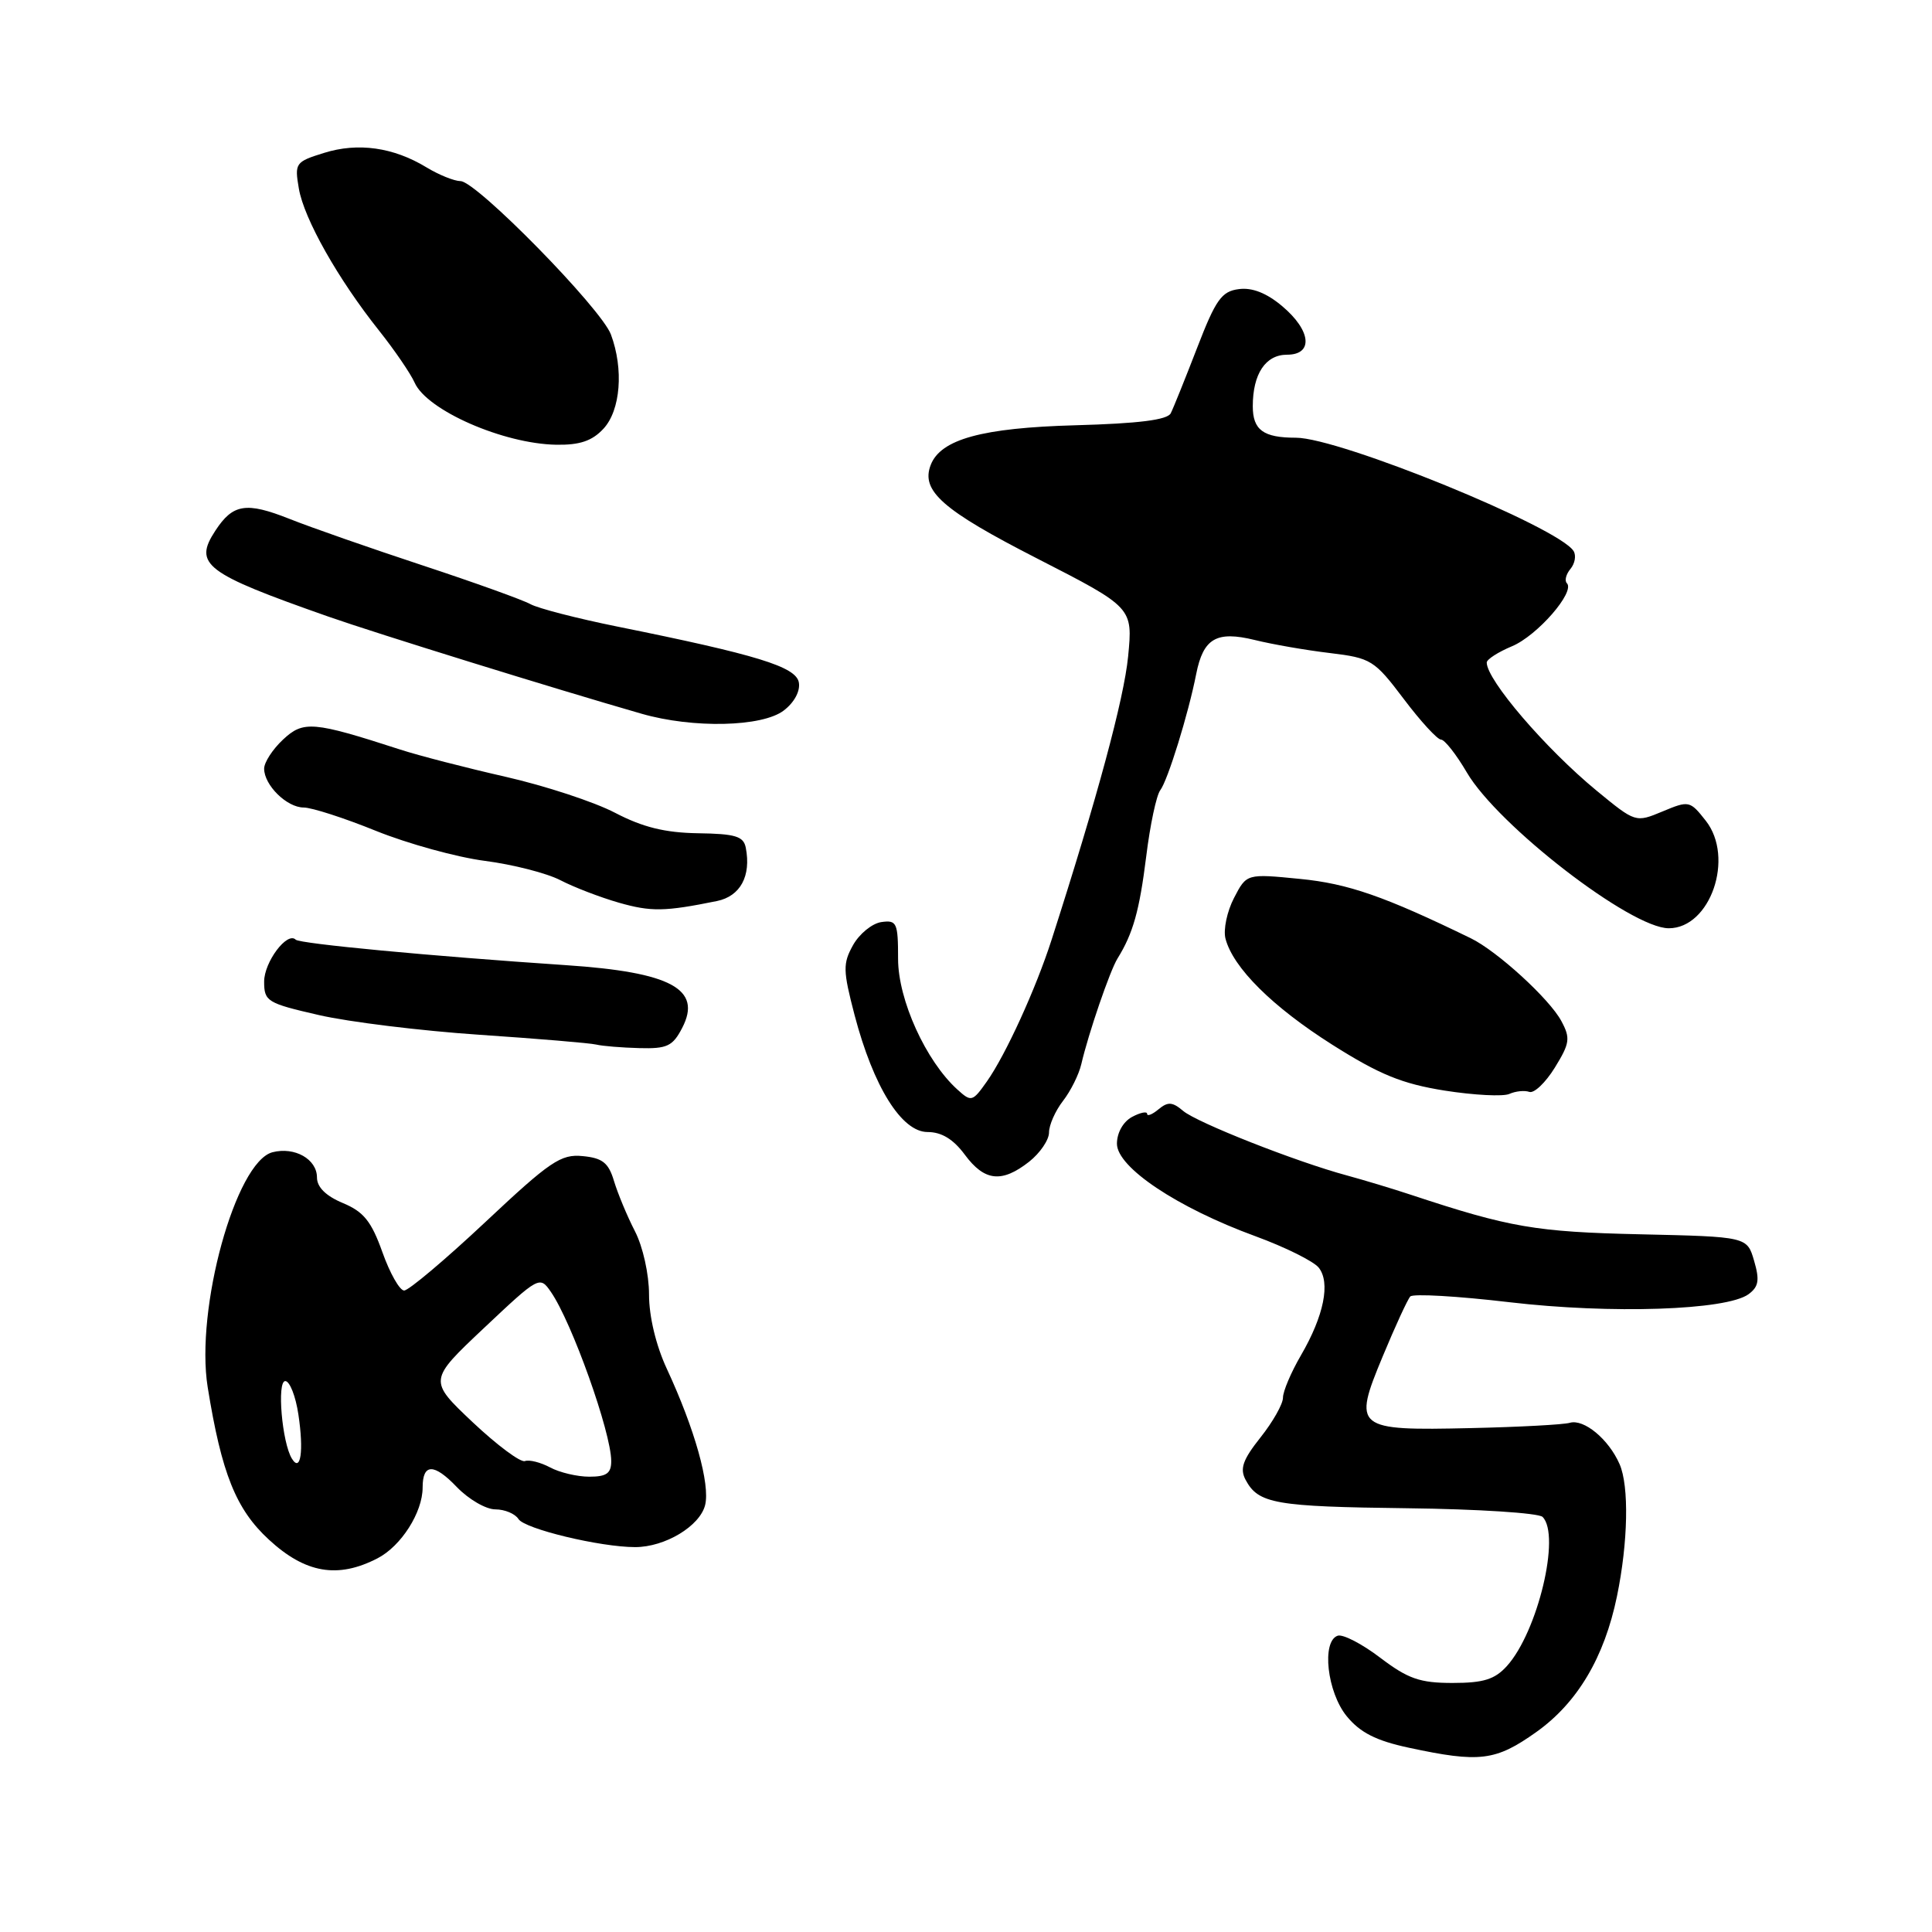 <?xml version="1.0" encoding="UTF-8" standalone="no"?>
<!DOCTYPE svg PUBLIC "-//W3C//DTD SVG 1.1//EN" "http://www.w3.org/Graphics/SVG/1.1/DTD/svg11.dtd" >
<svg xmlns="http://www.w3.org/2000/svg" xmlns:xlink="http://www.w3.org/1999/xlink" version="1.1" viewBox="0 0 256 256">
 <g >
 <path fill="currentColor"
d=" M 203.56 229.51 C 209.02 225.63 212.59 219.61 214.26 211.50 C 215.73 204.37 215.88 196.91 214.60 194.00 C 213.15 190.69 209.87 187.98 208.00 188.53 C 207.18 188.77 201.28 189.09 194.90 189.23 C 179.56 189.58 179.23 189.31 183.22 179.72 C 184.87 175.75 186.51 172.18 186.87 171.79 C 187.23 171.40 193.14 171.74 200.01 172.55 C 213.47 174.13 228.77 173.62 231.69 171.49 C 233.03 170.50 233.18 169.63 232.43 167.07 C 231.50 163.87 231.50 163.87 217.32 163.55 C 203.50 163.24 200.05 162.65 187.00 158.33 C 184.53 157.51 180.70 156.36 178.50 155.76 C 171.77 153.95 158.60 148.75 156.77 147.20 C 155.36 146.00 154.75 145.96 153.52 146.98 C 152.68 147.68 152.00 147.95 152.00 147.59 C 152.00 147.23 151.10 147.41 150.00 148.00 C 148.83 148.63 148.00 150.09 148.00 151.55 C 148.00 154.68 156.01 160.03 166.36 163.81 C 170.29 165.25 174.05 167.12 174.73 167.96 C 176.32 169.94 175.43 174.35 172.38 179.59 C 171.07 181.84 170.00 184.36 170.00 185.20 C 170.00 186.04 168.66 188.41 167.02 190.47 C 164.67 193.43 164.26 194.61 165.05 196.09 C 166.74 199.25 168.94 199.64 186.47 199.85 C 195.81 199.96 203.88 200.48 204.40 201.00 C 206.82 203.42 203.76 216.22 199.68 220.75 C 198.07 222.53 196.58 223.00 192.47 223.00 C 188.14 223.00 186.57 222.45 182.89 219.66 C 180.48 217.82 177.94 216.51 177.25 216.74 C 175.09 217.48 175.85 224.23 178.45 227.41 C 180.23 229.58 182.33 230.65 186.67 231.58 C 196.07 233.60 198.17 233.34 203.56 229.51 Z  M 50.03 206.48 C 53.15 204.87 56.00 200.40 56.00 197.11 C 56.00 193.89 57.50 193.87 60.53 197.04 C 62.10 198.67 64.39 200.00 65.64 200.00 C 66.88 200.00 68.26 200.58 68.70 201.28 C 69.51 202.59 79.54 205.00 84.16 205.00 C 88.11 205.00 92.72 202.23 93.43 199.44 C 94.12 196.69 92.06 189.35 88.37 181.40 C 86.92 178.29 86.00 174.44 86.00 171.54 C 86.00 168.85 85.19 165.19 84.13 163.14 C 83.10 161.14 81.86 158.15 81.36 156.50 C 80.64 154.08 79.84 153.44 77.21 153.19 C 74.32 152.90 72.89 153.87 64.30 161.94 C 58.99 166.92 54.15 171.00 53.55 171.00 C 52.96 171.00 51.66 168.71 50.67 165.92 C 49.21 161.83 48.19 160.56 45.43 159.41 C 43.18 158.47 42.00 157.30 42.00 156.02 C 42.00 153.59 39.04 151.92 36.10 152.68 C 31.23 153.96 25.86 173.45 27.52 183.81 C 29.36 195.24 31.27 200.00 35.63 204.01 C 40.46 208.47 44.76 209.21 50.03 206.48 Z  M 136.37 153.93 C 137.81 152.79 139.00 151.05 139.00 150.06 C 139.00 149.08 139.83 147.20 140.85 145.88 C 141.87 144.57 142.96 142.38 143.28 141.00 C 144.22 136.95 147.07 128.62 148.08 127.00 C 150.15 123.66 150.98 120.67 151.88 113.48 C 152.39 109.32 153.23 105.38 153.74 104.71 C 154.73 103.42 157.47 94.58 158.50 89.32 C 159.44 84.58 161.18 83.56 166.25 84.80 C 168.59 85.38 173.07 86.16 176.21 86.53 C 181.67 87.19 182.11 87.46 186.00 92.61 C 188.23 95.57 190.46 98.00 190.94 98.00 C 191.42 98.00 192.96 99.96 194.36 102.35 C 198.49 109.40 216.11 123.00 221.12 123.00 C 226.64 123.00 229.86 113.64 226.03 108.76 C 223.93 106.09 223.79 106.06 220.30 107.52 C 216.72 109.01 216.72 109.01 211.55 104.76 C 204.80 99.20 197.00 90.11 197.00 87.79 C 197.00 87.37 198.51 86.40 200.35 85.63 C 203.70 84.23 208.75 78.42 207.62 77.28 C 207.29 76.95 207.50 76.10 208.09 75.39 C 208.69 74.67 208.87 73.61 208.51 73.02 C 206.56 69.86 177.51 58.00 171.71 58.00 C 167.40 58.00 166.00 56.98 166.00 53.83 C 166.00 49.54 167.69 47.00 170.54 47.00 C 174.06 47.00 173.74 43.80 169.90 40.57 C 167.84 38.83 165.91 38.07 164.15 38.31 C 161.87 38.60 161.09 39.70 158.63 46.08 C 157.05 50.16 155.48 54.07 155.13 54.76 C 154.69 55.64 150.87 56.12 142.50 56.35 C 130.14 56.69 124.63 58.20 123.32 61.62 C 122.00 65.05 124.89 67.59 137.42 74.00 C 150.11 80.50 150.11 80.50 149.48 87.00 C 148.93 92.60 145.39 105.72 139.35 124.50 C 137.26 131.01 133.26 139.77 130.76 143.31 C 128.86 146.00 128.70 146.04 126.86 144.37 C 122.68 140.59 119.00 132.48 119.00 127.06 C 119.00 122.26 118.83 121.89 116.78 122.18 C 115.56 122.36 113.88 123.73 113.04 125.22 C 111.67 127.68 111.69 128.58 113.24 134.52 C 115.74 144.02 119.47 150.00 122.91 150.00 C 124.77 150.00 126.32 150.95 127.84 153.00 C 130.45 156.53 132.74 156.78 136.37 153.93 Z  M 202.64 144.68 C 203.27 144.91 204.79 143.46 206.02 141.47 C 208.01 138.24 208.11 137.57 206.89 135.30 C 205.33 132.37 198.38 126.02 194.88 124.32 C 183.47 118.77 178.63 117.08 172.25 116.46 C 165.18 115.76 165.18 115.76 163.51 118.99 C 162.59 120.76 162.08 123.18 162.38 124.36 C 163.37 128.21 168.60 133.41 176.55 138.44 C 182.80 142.39 185.78 143.61 191.43 144.51 C 195.32 145.12 199.18 145.32 200.00 144.95 C 200.82 144.58 202.01 144.46 202.64 144.68 Z  M 90.40 136.19 C 93.06 131.06 88.92 128.82 75.00 127.89 C 57.10 126.69 39.72 125.05 39.18 124.51 C 38.06 123.39 35.00 127.47 35.00 130.07 C 35.00 132.69 35.40 132.93 42.25 134.50 C 46.24 135.42 55.80 136.59 63.50 137.11 C 71.20 137.63 78.17 138.21 79.00 138.41 C 79.83 138.61 82.40 138.82 84.72 138.88 C 88.40 138.98 89.14 138.63 90.40 136.19 Z  M 95.01 119.39 C 98.10 118.75 99.55 116.08 98.82 112.33 C 98.53 110.81 97.44 110.48 92.48 110.41 C 88.11 110.34 85.16 109.61 81.50 107.70 C 78.75 106.26 72.22 104.12 67.00 102.93 C 61.77 101.74 55.48 100.12 53.00 99.31 C 41.48 95.58 40.20 95.47 37.50 98.00 C 36.12 99.29 35.00 101.02 35.00 101.85 C 35.00 104.04 38.01 107.00 40.24 107.00 C 41.30 107.00 45.62 108.39 49.83 110.10 C 54.05 111.80 60.54 113.59 64.25 114.07 C 67.96 114.55 72.46 115.70 74.25 116.63 C 76.04 117.56 79.53 118.90 82.00 119.61 C 86.28 120.83 88.07 120.80 95.01 119.39 Z  M 103.86 94.14 C 105.26 93.07 106.06 91.56 105.85 90.42 C 105.46 88.34 100.31 86.76 81.78 83.02 C 76.44 81.94 71.26 80.60 70.28 80.05 C 69.30 79.50 62.88 77.19 56.00 74.92 C 49.12 72.65 41.18 69.88 38.35 68.75 C 32.62 66.48 30.86 66.76 28.54 70.31 C 25.60 74.79 27.13 75.95 43.50 81.70 C 49.82 83.92 73.55 91.28 85.00 94.57 C 91.83 96.54 101.02 96.33 103.86 94.14 Z  M 79.96 56.81 C 82.23 54.37 82.66 48.91 80.95 44.32 C 79.66 40.86 63.12 24.00 61.02 24.00 C 60.18 23.99 58.15 23.17 56.50 22.17 C 52.14 19.52 47.44 18.85 42.94 20.26 C 39.14 21.44 39.02 21.61 39.60 24.99 C 40.29 29.01 44.80 36.99 50.23 43.81 C 52.28 46.39 54.40 49.49 54.94 50.70 C 56.56 54.37 66.70 58.81 73.71 58.93 C 76.82 58.98 78.46 58.43 79.96 56.81 Z  M 72.89 194.44 C 71.63 193.77 70.13 193.39 69.55 193.60 C 68.97 193.81 65.86 191.49 62.63 188.45 C 56.77 182.91 56.77 182.91 64.13 175.97 C 71.42 169.10 71.52 169.04 73.00 171.19 C 75.77 175.19 80.97 189.77 80.99 193.58 C 81.00 195.22 80.38 195.67 78.09 195.67 C 76.49 195.67 74.15 195.12 72.89 194.44 Z  M 38.68 193.28 C 37.37 191.17 36.67 183.00 37.80 183.00 C 38.39 183.00 39.18 185.00 39.54 187.44 C 40.27 192.28 39.84 195.17 38.68 193.28 Z "/>
</g>
</svg>
